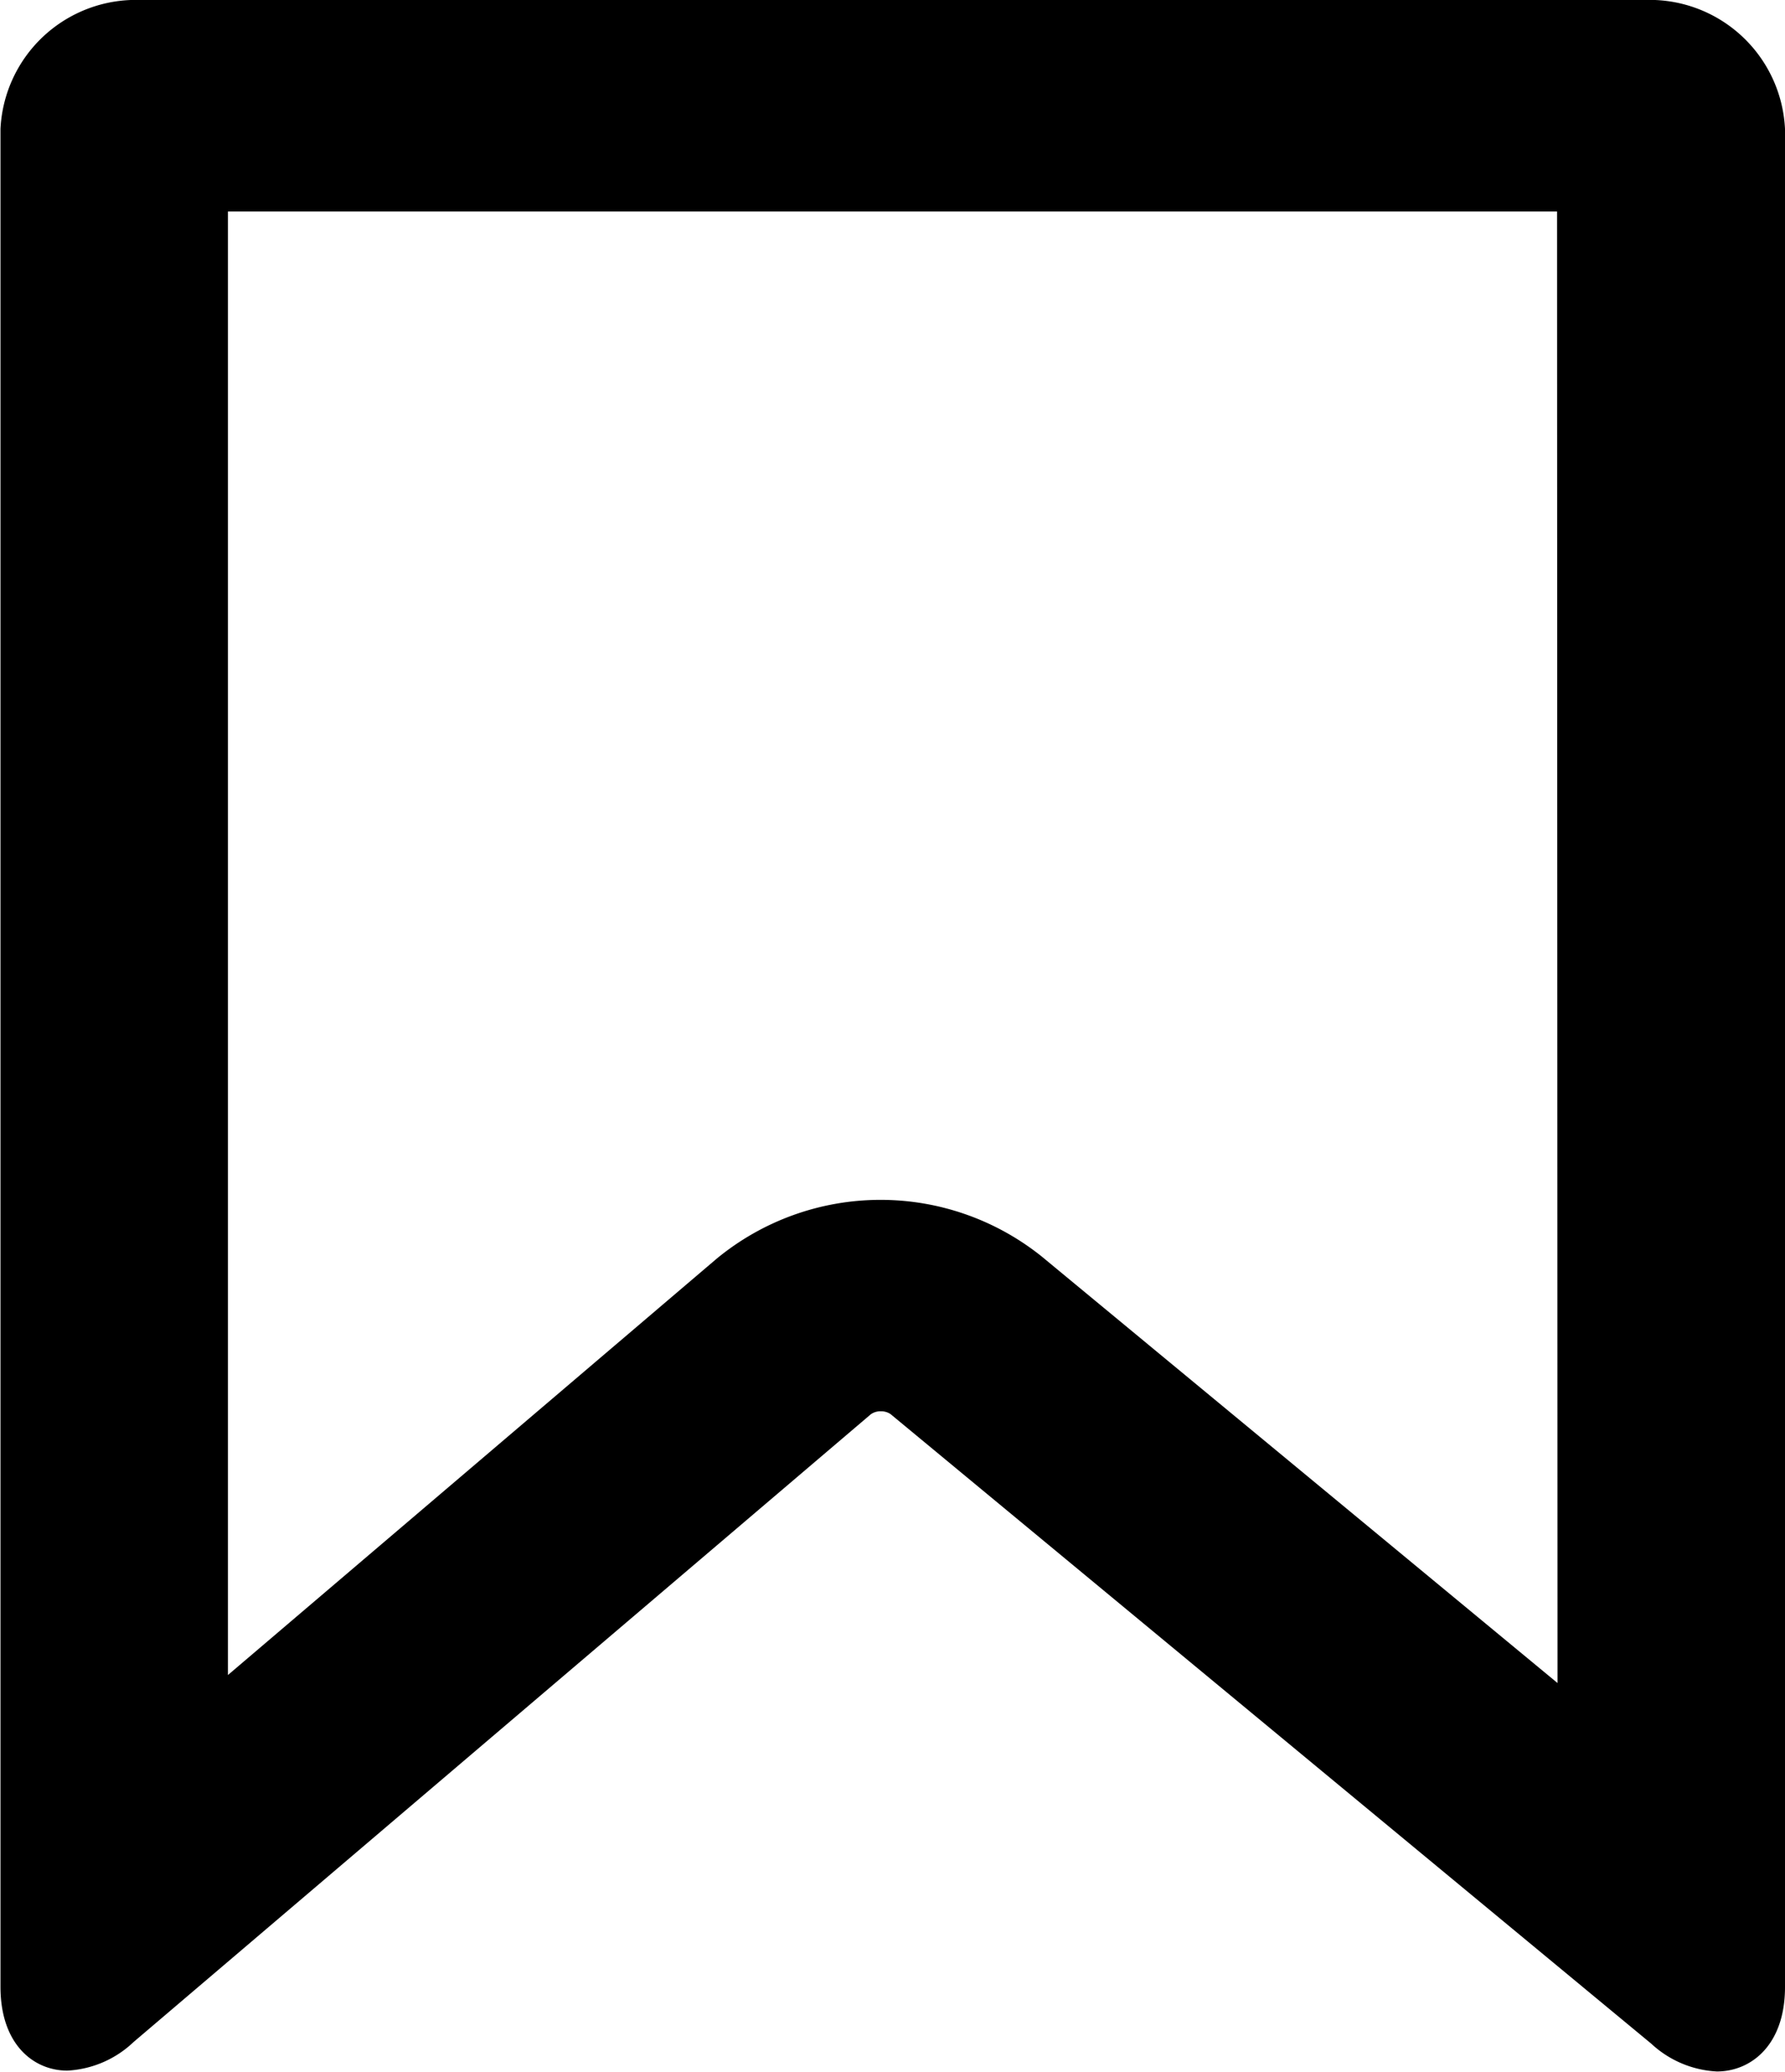 <svg xmlns="http://www.w3.org/2000/svg" width="18.7" height="21.699" viewBox="0 0 18.7 21.699"><g transform="translate(-358.65 0.35)"><path d="M361.875,11h-15.75A1.071,1.071,0,0,0,345,12v19.46c0,.555.366.7.821.308l7.723-6.574a.542.542,0,0,1,.659-.005l7.97,6.594c.456.379.827.232.827-.323V12A1.068,1.068,0,0,0,361.875,11Zm-.563,18.021-5.968-4.938a2.354,2.354,0,0,0-2.958.015l-5.7,4.852V12.515h14.624Z" transform="translate(14 -11)"/><path d="M346.125,10.65h15.75A1.42,1.42,0,0,1,363.35,12v19.46c0,.61-.358.884-.714.884a1.091,1.091,0,0,1-.687-.291l-7.97-6.594a.176.176,0,0,0-.1-.029.174.174,0,0,0-.107.032l-7.722,6.573a1.088,1.088,0,0,1-.695.3c-.35,0-.7-.271-.7-.878V12A1.42,1.42,0,0,1,346.125,10.65Zm16.5,21a.442.442,0,0,0,.029-.182V12a.723.723,0,0,0-.775-.655h-15.75a.723.723,0,0,0-.775.655v19.46a.477.477,0,0,0,.025.175.6.6,0,0,0,.219-.133l7.724-6.575a.891.891,0,0,1,1.107-.01l7.972,6.6A.556.556,0,0,0,362.621,31.647ZM346.338,12.165h15.324v17.6l-6.541-5.412a2,2,0,0,0-2.508.012l-6.275,5.343Zm14.624.7H347.038V28.192l5.121-4.361a2.7,2.7,0,0,1,3.408-.019l5.4,4.464Z" transform="translate(14 -11)"/></g></svg>
